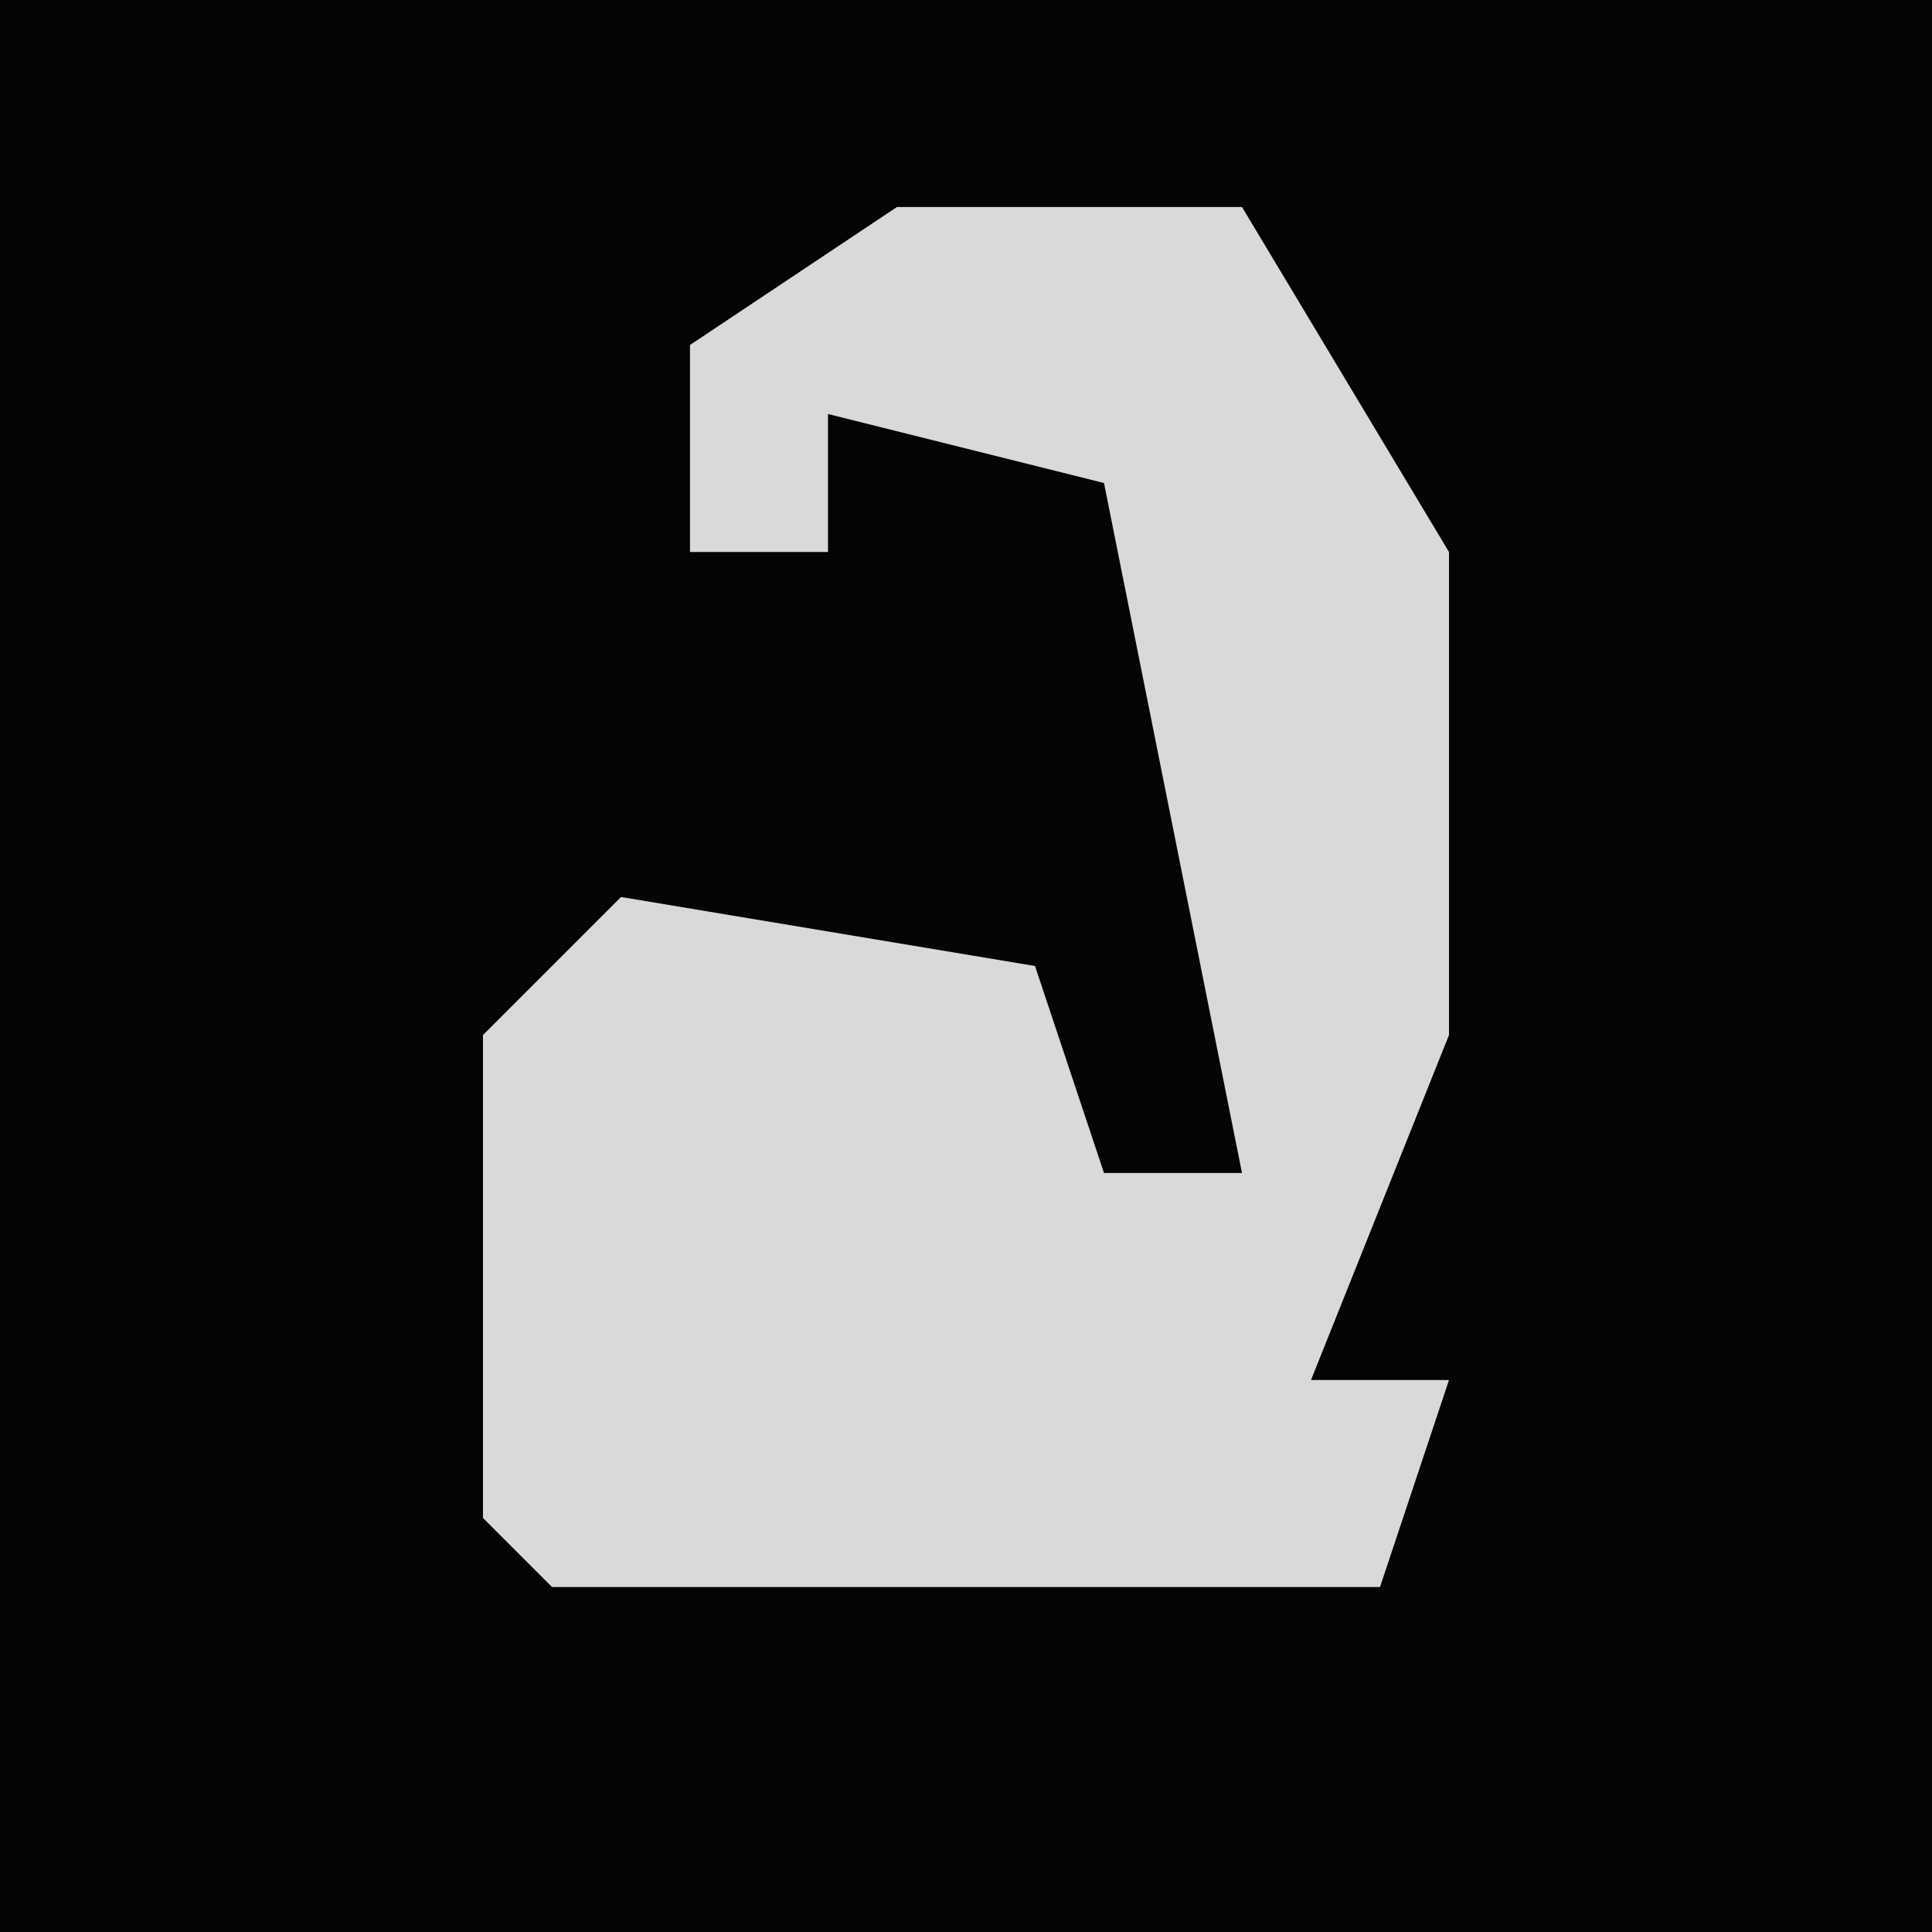 <?xml version="1.0" encoding="UTF-8"?>
<svg version="1.1" xmlns="http://www.w3.org/2000/svg" width="28" height="28">
<path d="M0,0 L28,0 L28,28 L0,28 Z " fill="#040404" transform="translate(0,0)"/>
<path d="M0,0 L5,0 L8,5 L8,12 L6,17 L8,17 L7,20 L-5,20 L-6,19 L-6,12 L-4,10 L2,11 L3,14 L5,14 L3,4 L-1,3 L-1,5 L-3,5 L-3,2 Z " fill="#D9D9D9" transform="translate(13,3)"/>
</svg>
